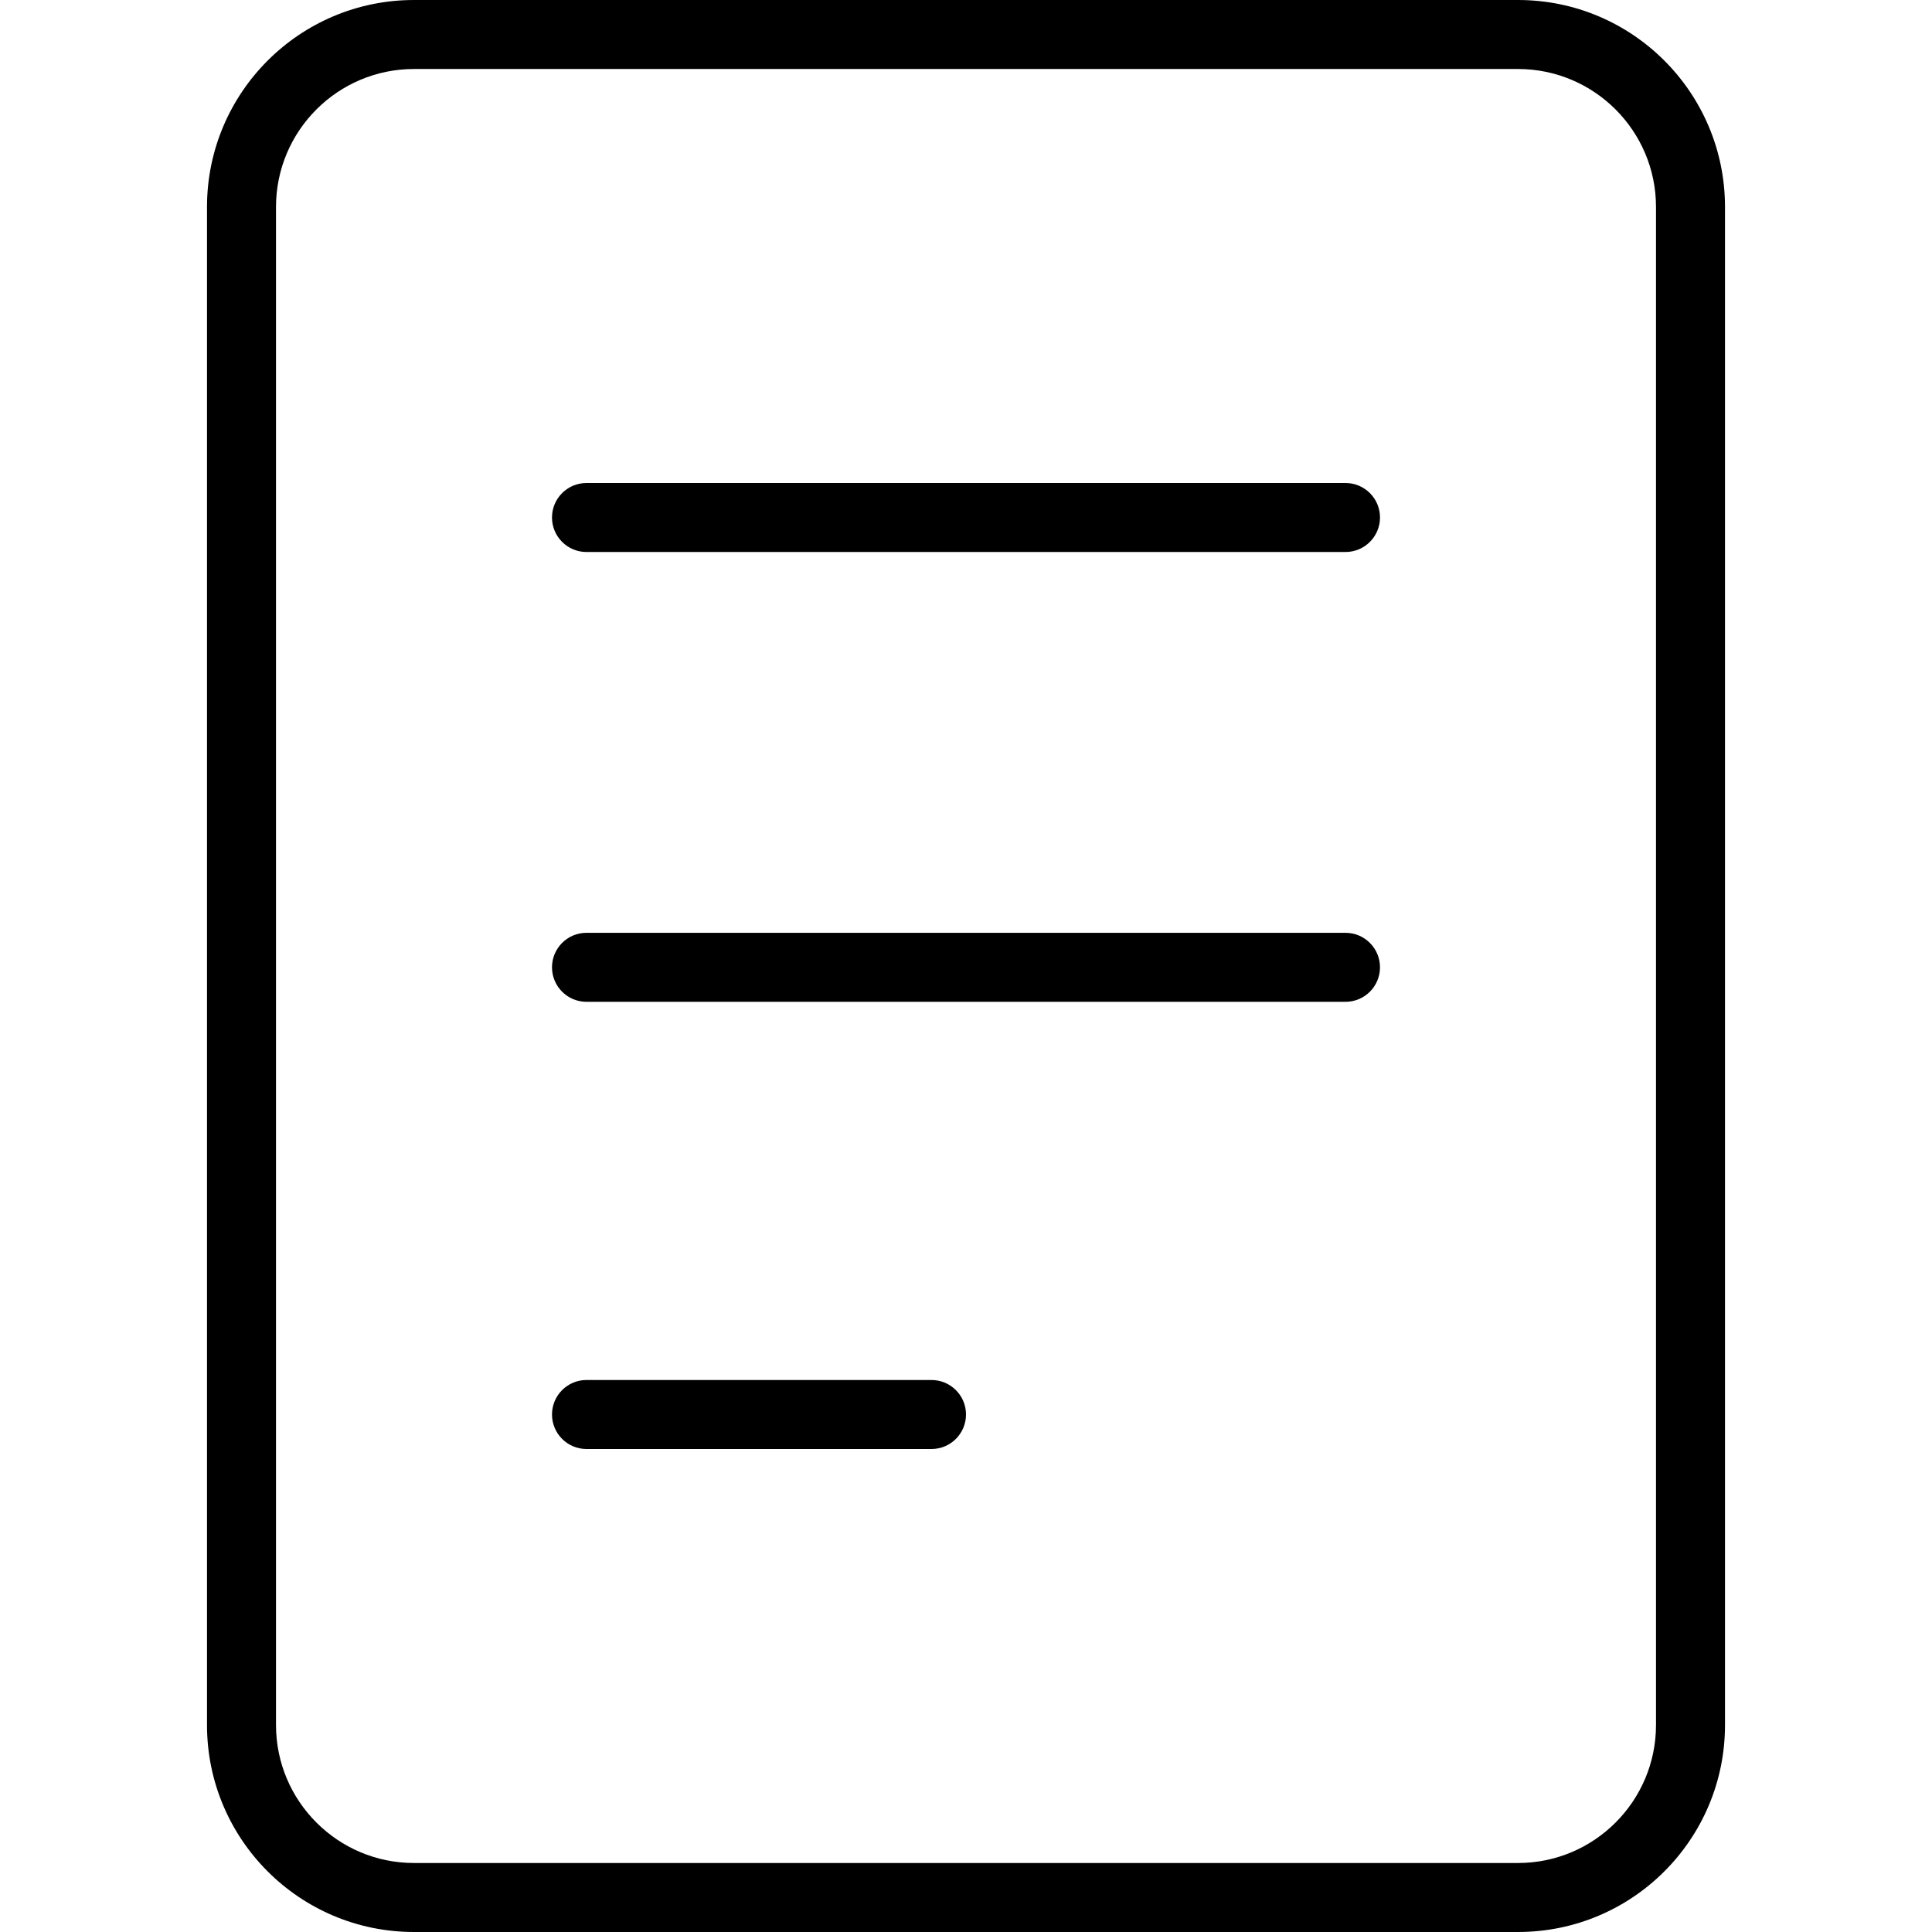 <svg width="28" height="28" viewBox="0 0 28 28" xmlns="http://www.w3.org/2000/svg"><title>settings/report_28</title><path d="M22 0c1.657 0 3 1.343 3 3l0 22c0 1.657-1.343 3-3 3L6 28c-1.657 0-3-1.343-3-3L3 3c0-1.657 1.343-3 3-3l16 0zm2 25l0-22c0-1.104-.896-2-2-2L6 1c-1.104 0-2 .896-2 2l0 22c0 1.104.896 2 2 2l16 0c1.104 0 2-.896 2-2zm-4.5-11.481c.276 0 .5.224.5.5 0 .276-.224.5-.5.5l-11 0c-.276 0-.5-.224-.5-.5 0-.276.224-.5.5-.5l11 0zM13.5 20c.276 0 .5.224.5.5 0 .276-.224.5-.5.5l-5 0c-.276 0-.5-.224-.5-.5 0-.276.224-.5.5-.5l5 0zm6-13c.276 0 .5.224.5.5 0 .276-.224.5-.5.5l-11 0c-.276 0-.5-.224-.5-.5 0-.276.224-.5.5-.5l11 0z" fill="#000" fill-rule="evenodd"/></svg>